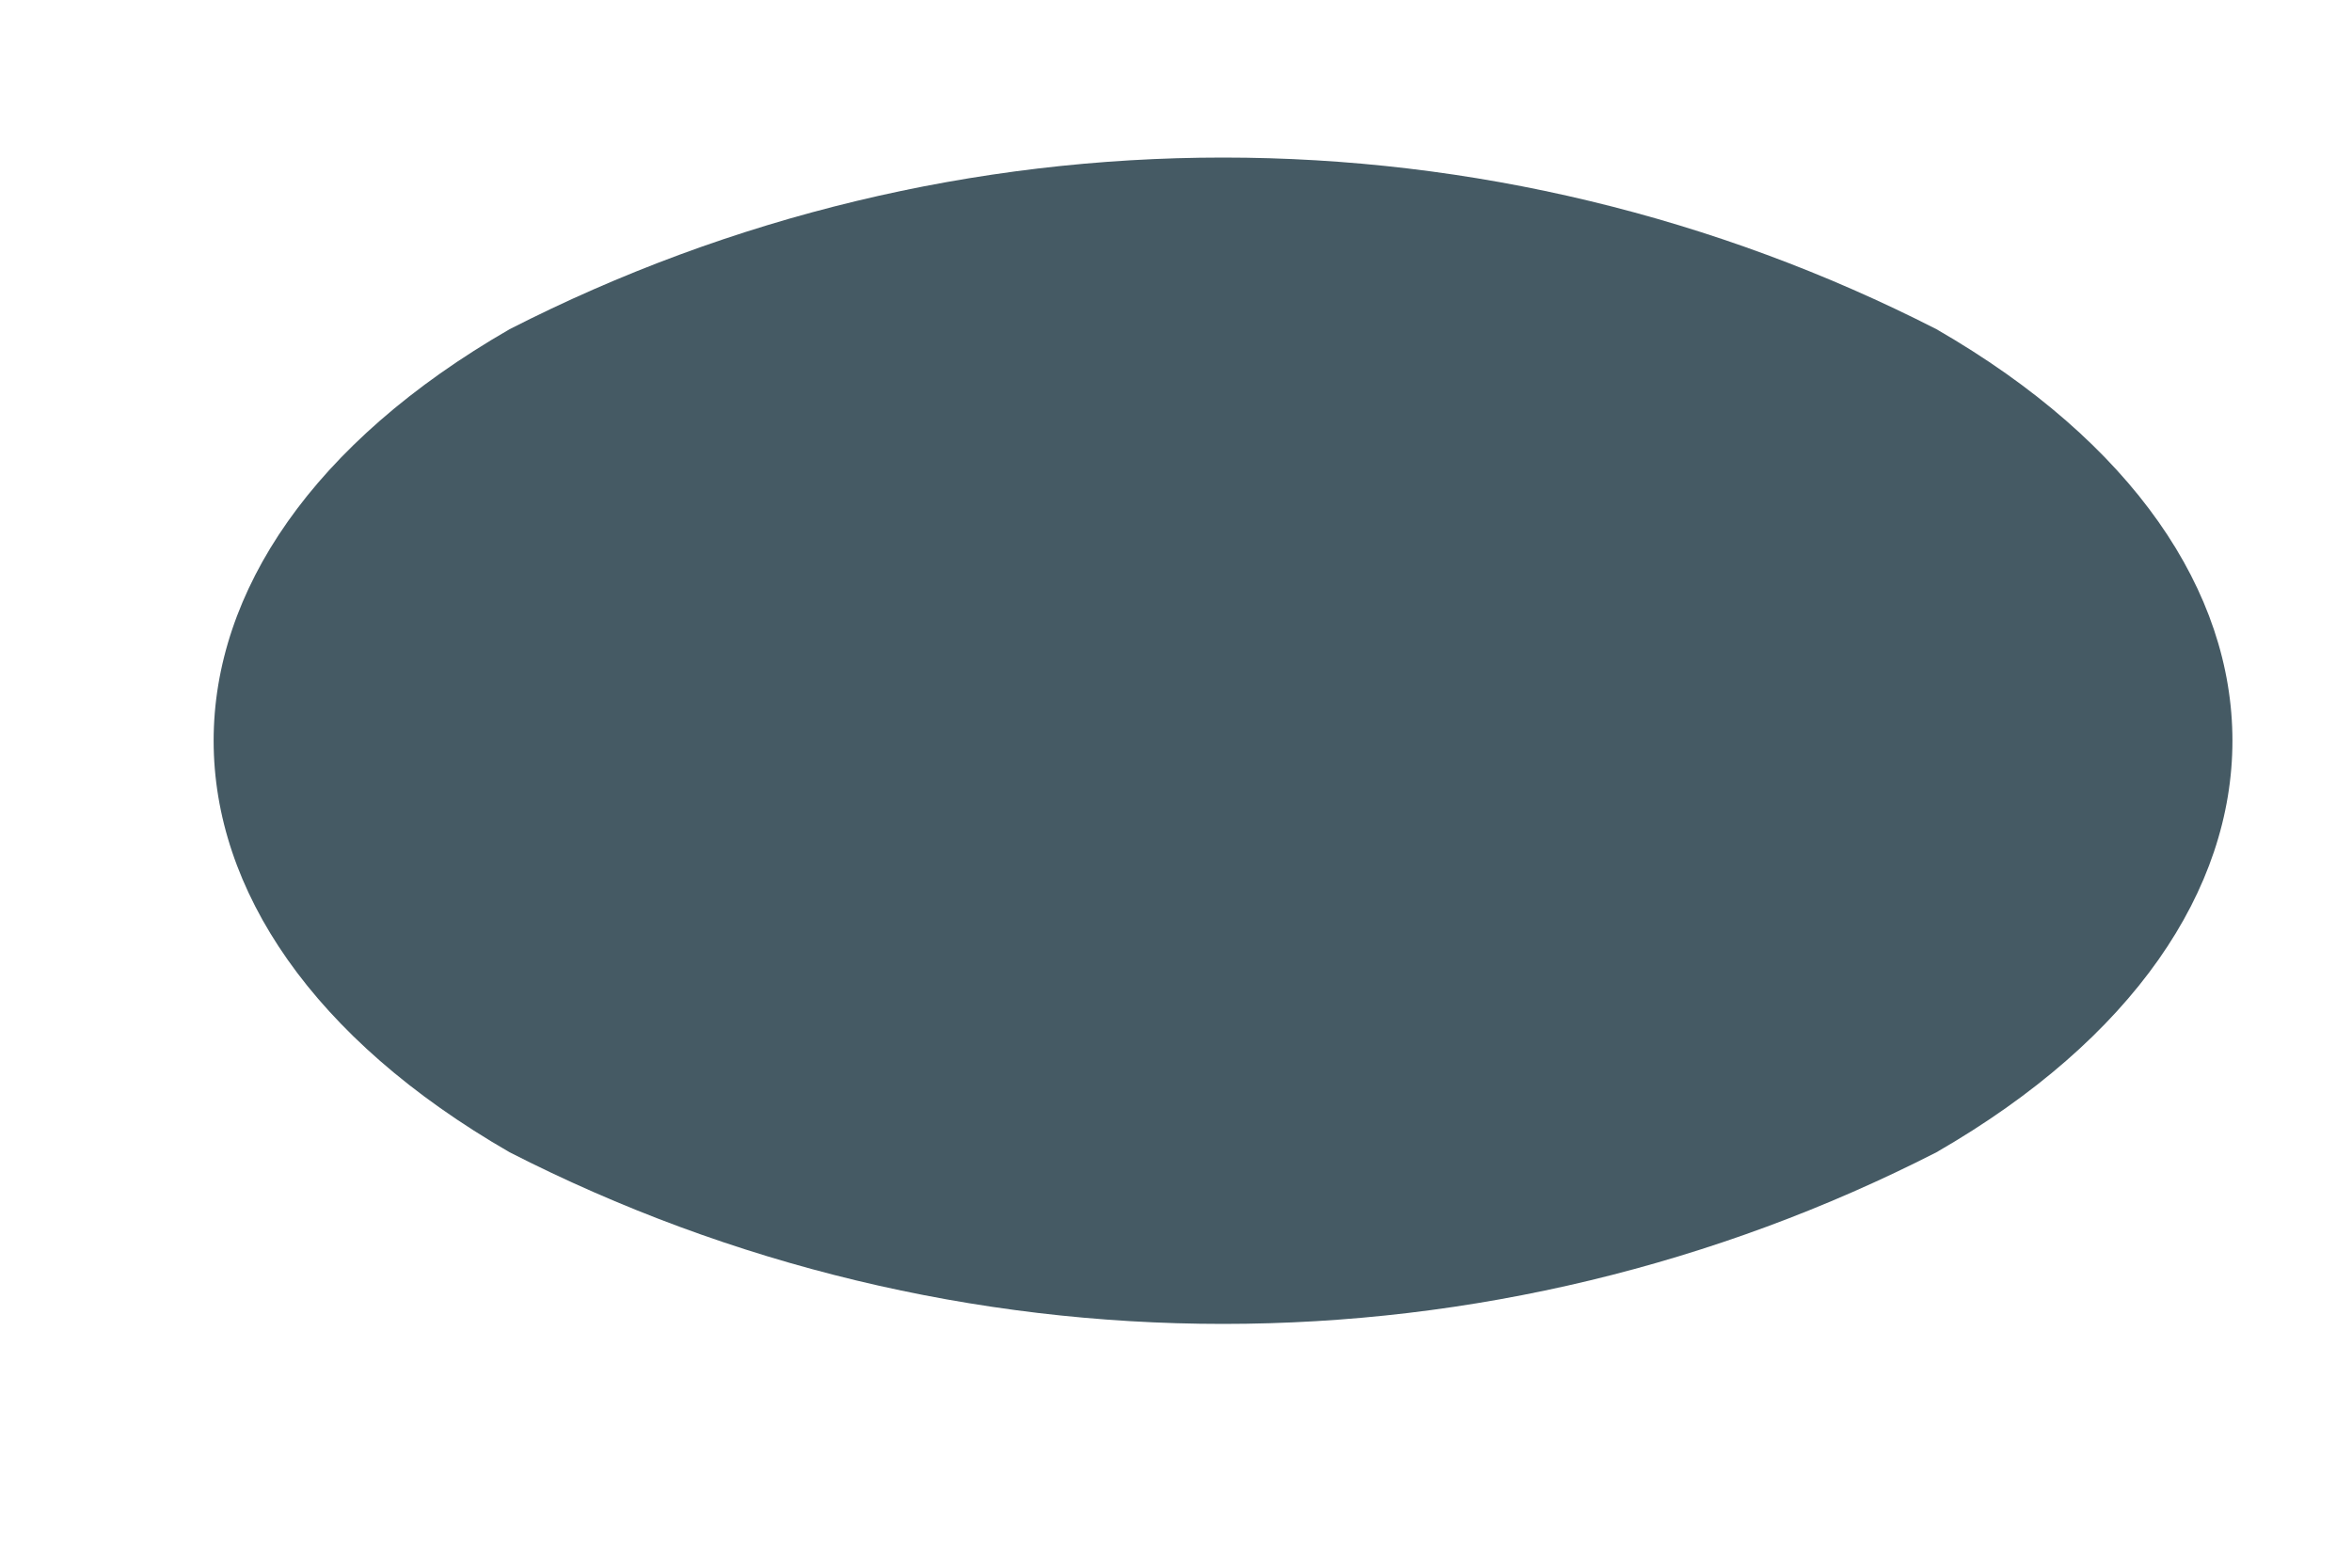 <?xml version="1.0" encoding="UTF-8" standalone="no"?><svg width='9' height='6' viewBox='0 0 9 6' fill='none' xmlns='http://www.w3.org/2000/svg'>
<path d='M7.41 4.41C6.565 4.842 5.629 5.067 4.68 5.067C3.731 5.067 2.795 4.842 1.95 4.41C0.44 3.54 0.44 2.13 1.95 1.26C2.795 0.828 3.731 0.603 4.68 0.603C5.629 0.603 6.565 0.828 7.41 1.26C8.92 2.13 8.92 3.54 7.41 4.41Z' fill='#455A64'/>
</svg>
